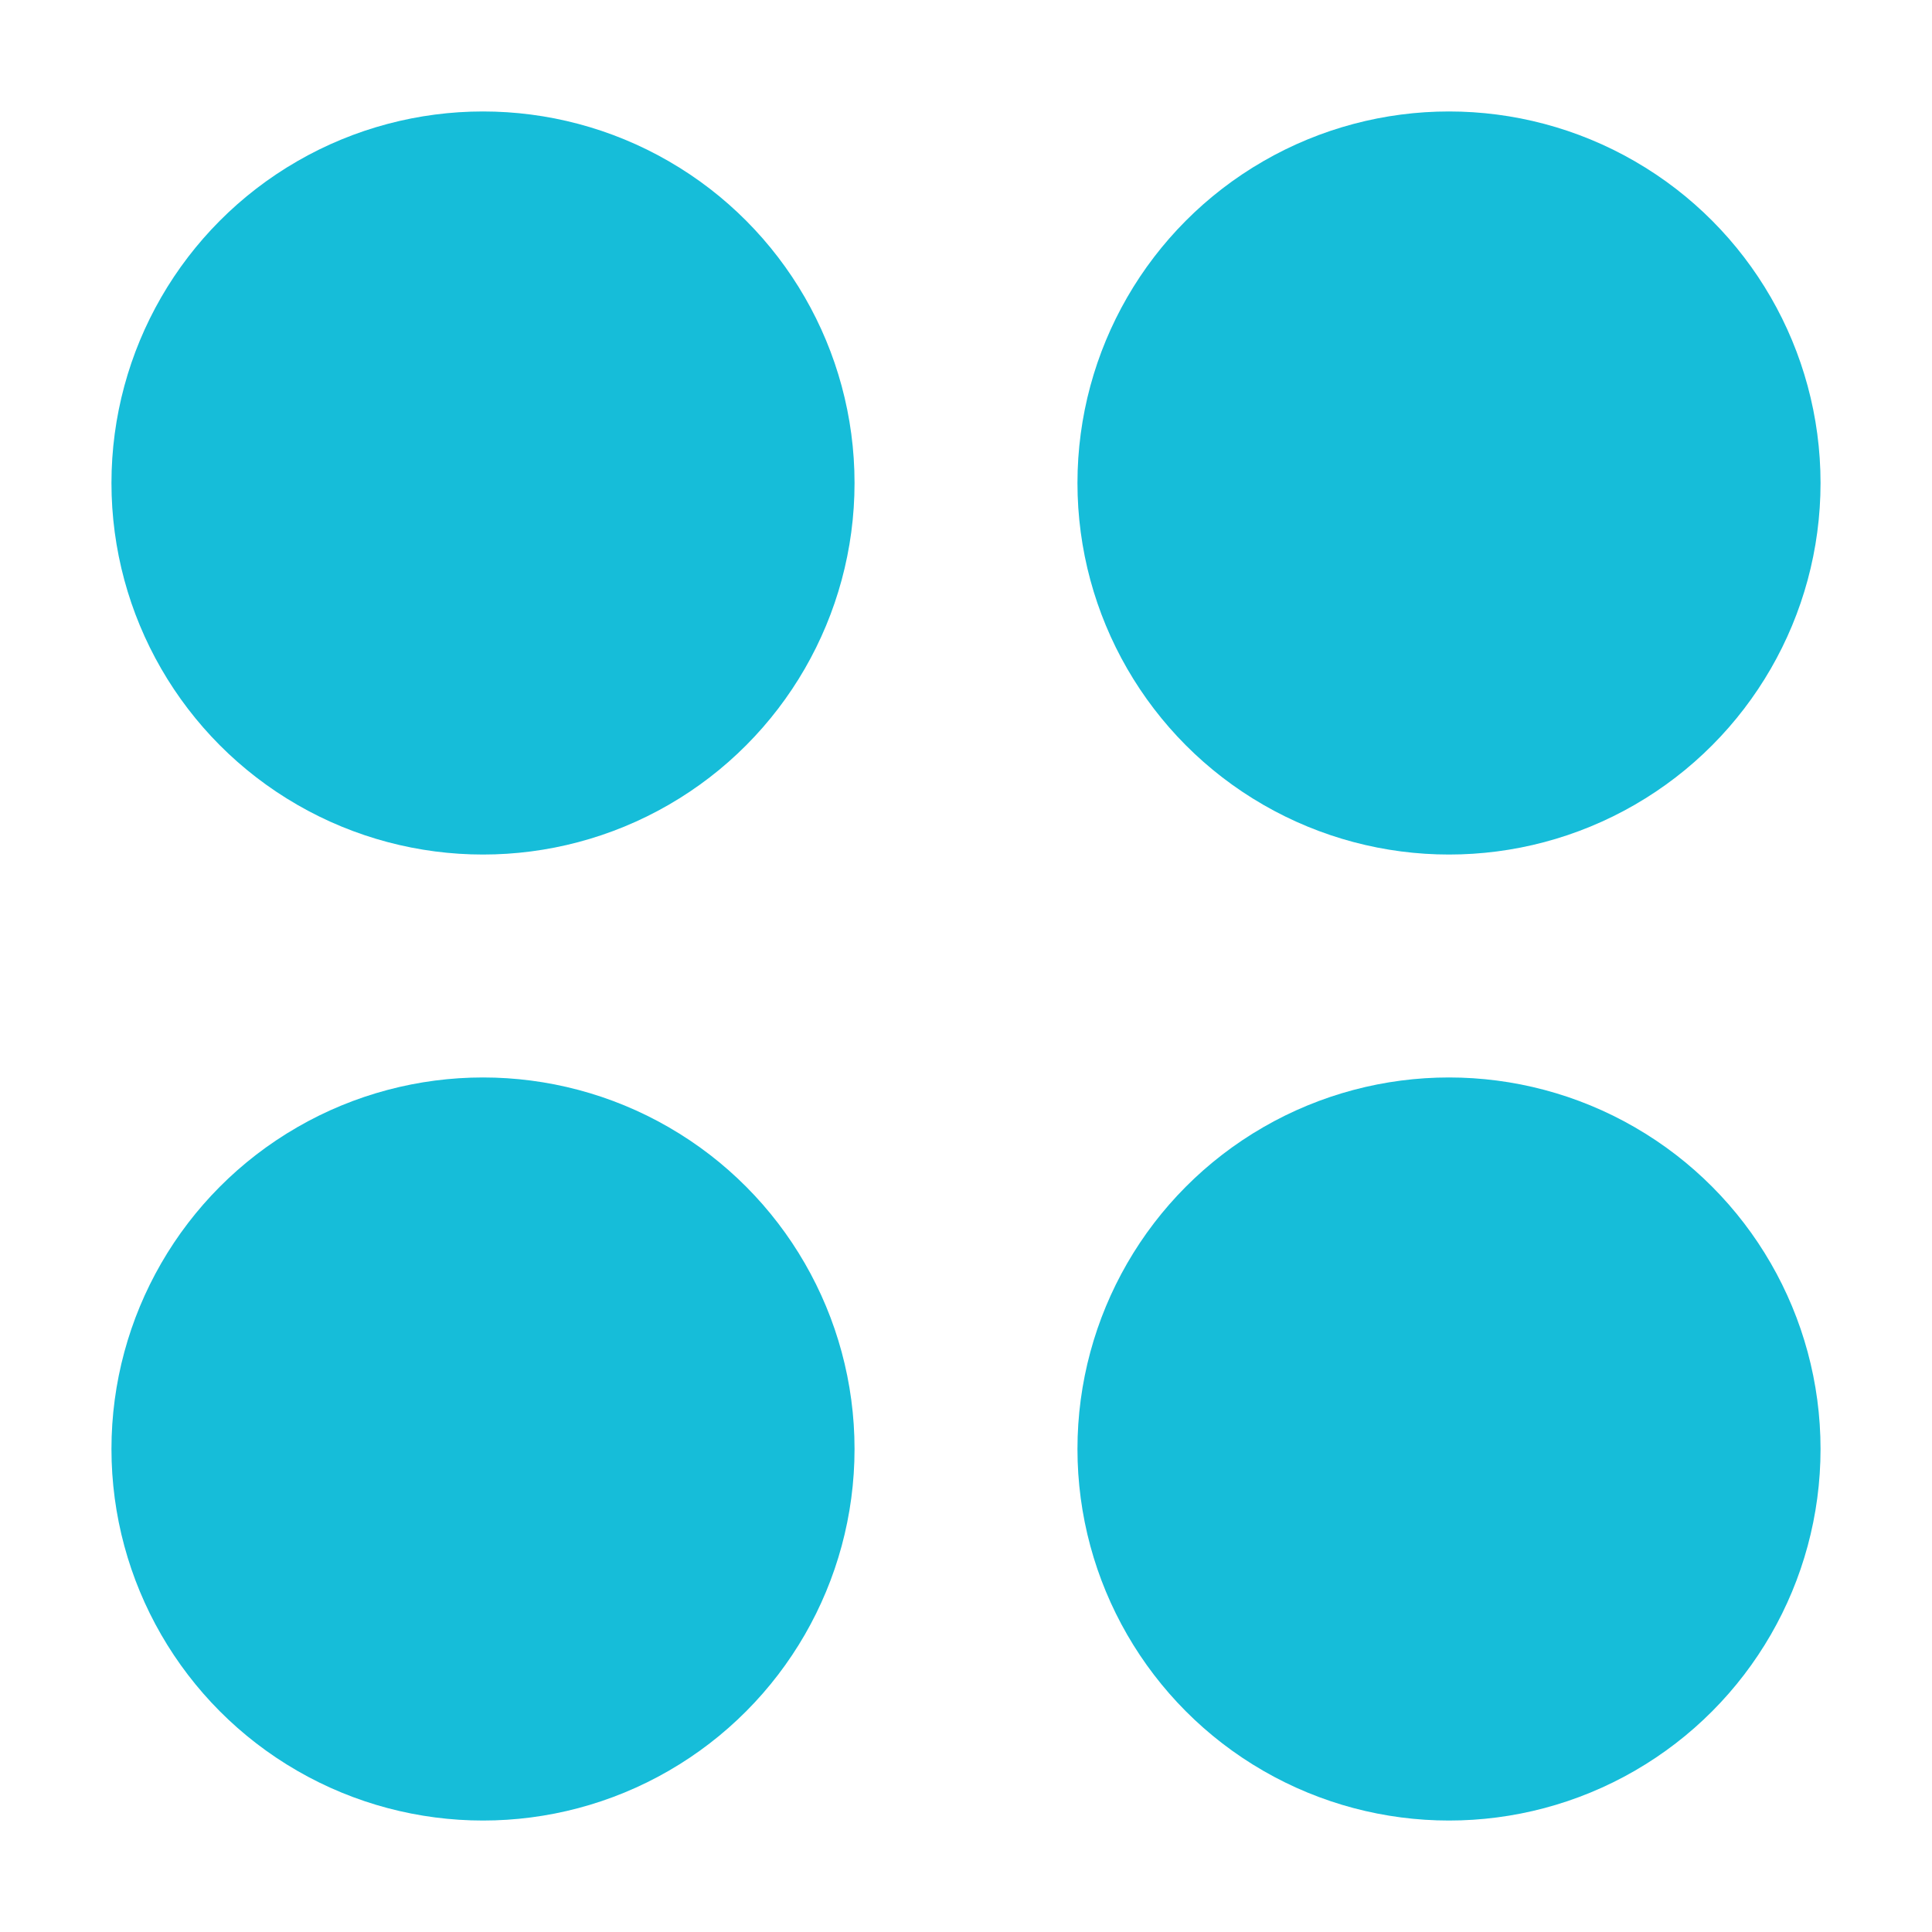<svg id="shape" xmlns="http://www.w3.org/2000/svg" width="52" height="52" viewBox="0 0 52 52">
  <rect id="area" width="52" height="52" fill="#16bdd9" opacity="0"/>
  <g id="_2x2_circles_pattern" data-name="2x2 circles pattern" transform="translate(2.599 2.599)">
    <circle id="Circle" cx="10" cy="10" r="10" transform="translate(26.401 0.401)" fill="#16bdd9"/>
    <circle id="Circle-2" data-name="Circle" cx="10" cy="10" r="10" transform="translate(0.401 26.401)" fill="#16bdd9"/>
    <circle id="Circle-3" data-name="Circle" cx="10" cy="10" r="10" transform="translate(0.401 0.401)" fill="#16bdd9"/>
    <circle id="Circle-4" data-name="Circle" cx="10" cy="10" r="10" transform="translate(26.401 26.401)" fill="#16bdd9"/>
  </g>
</svg>
